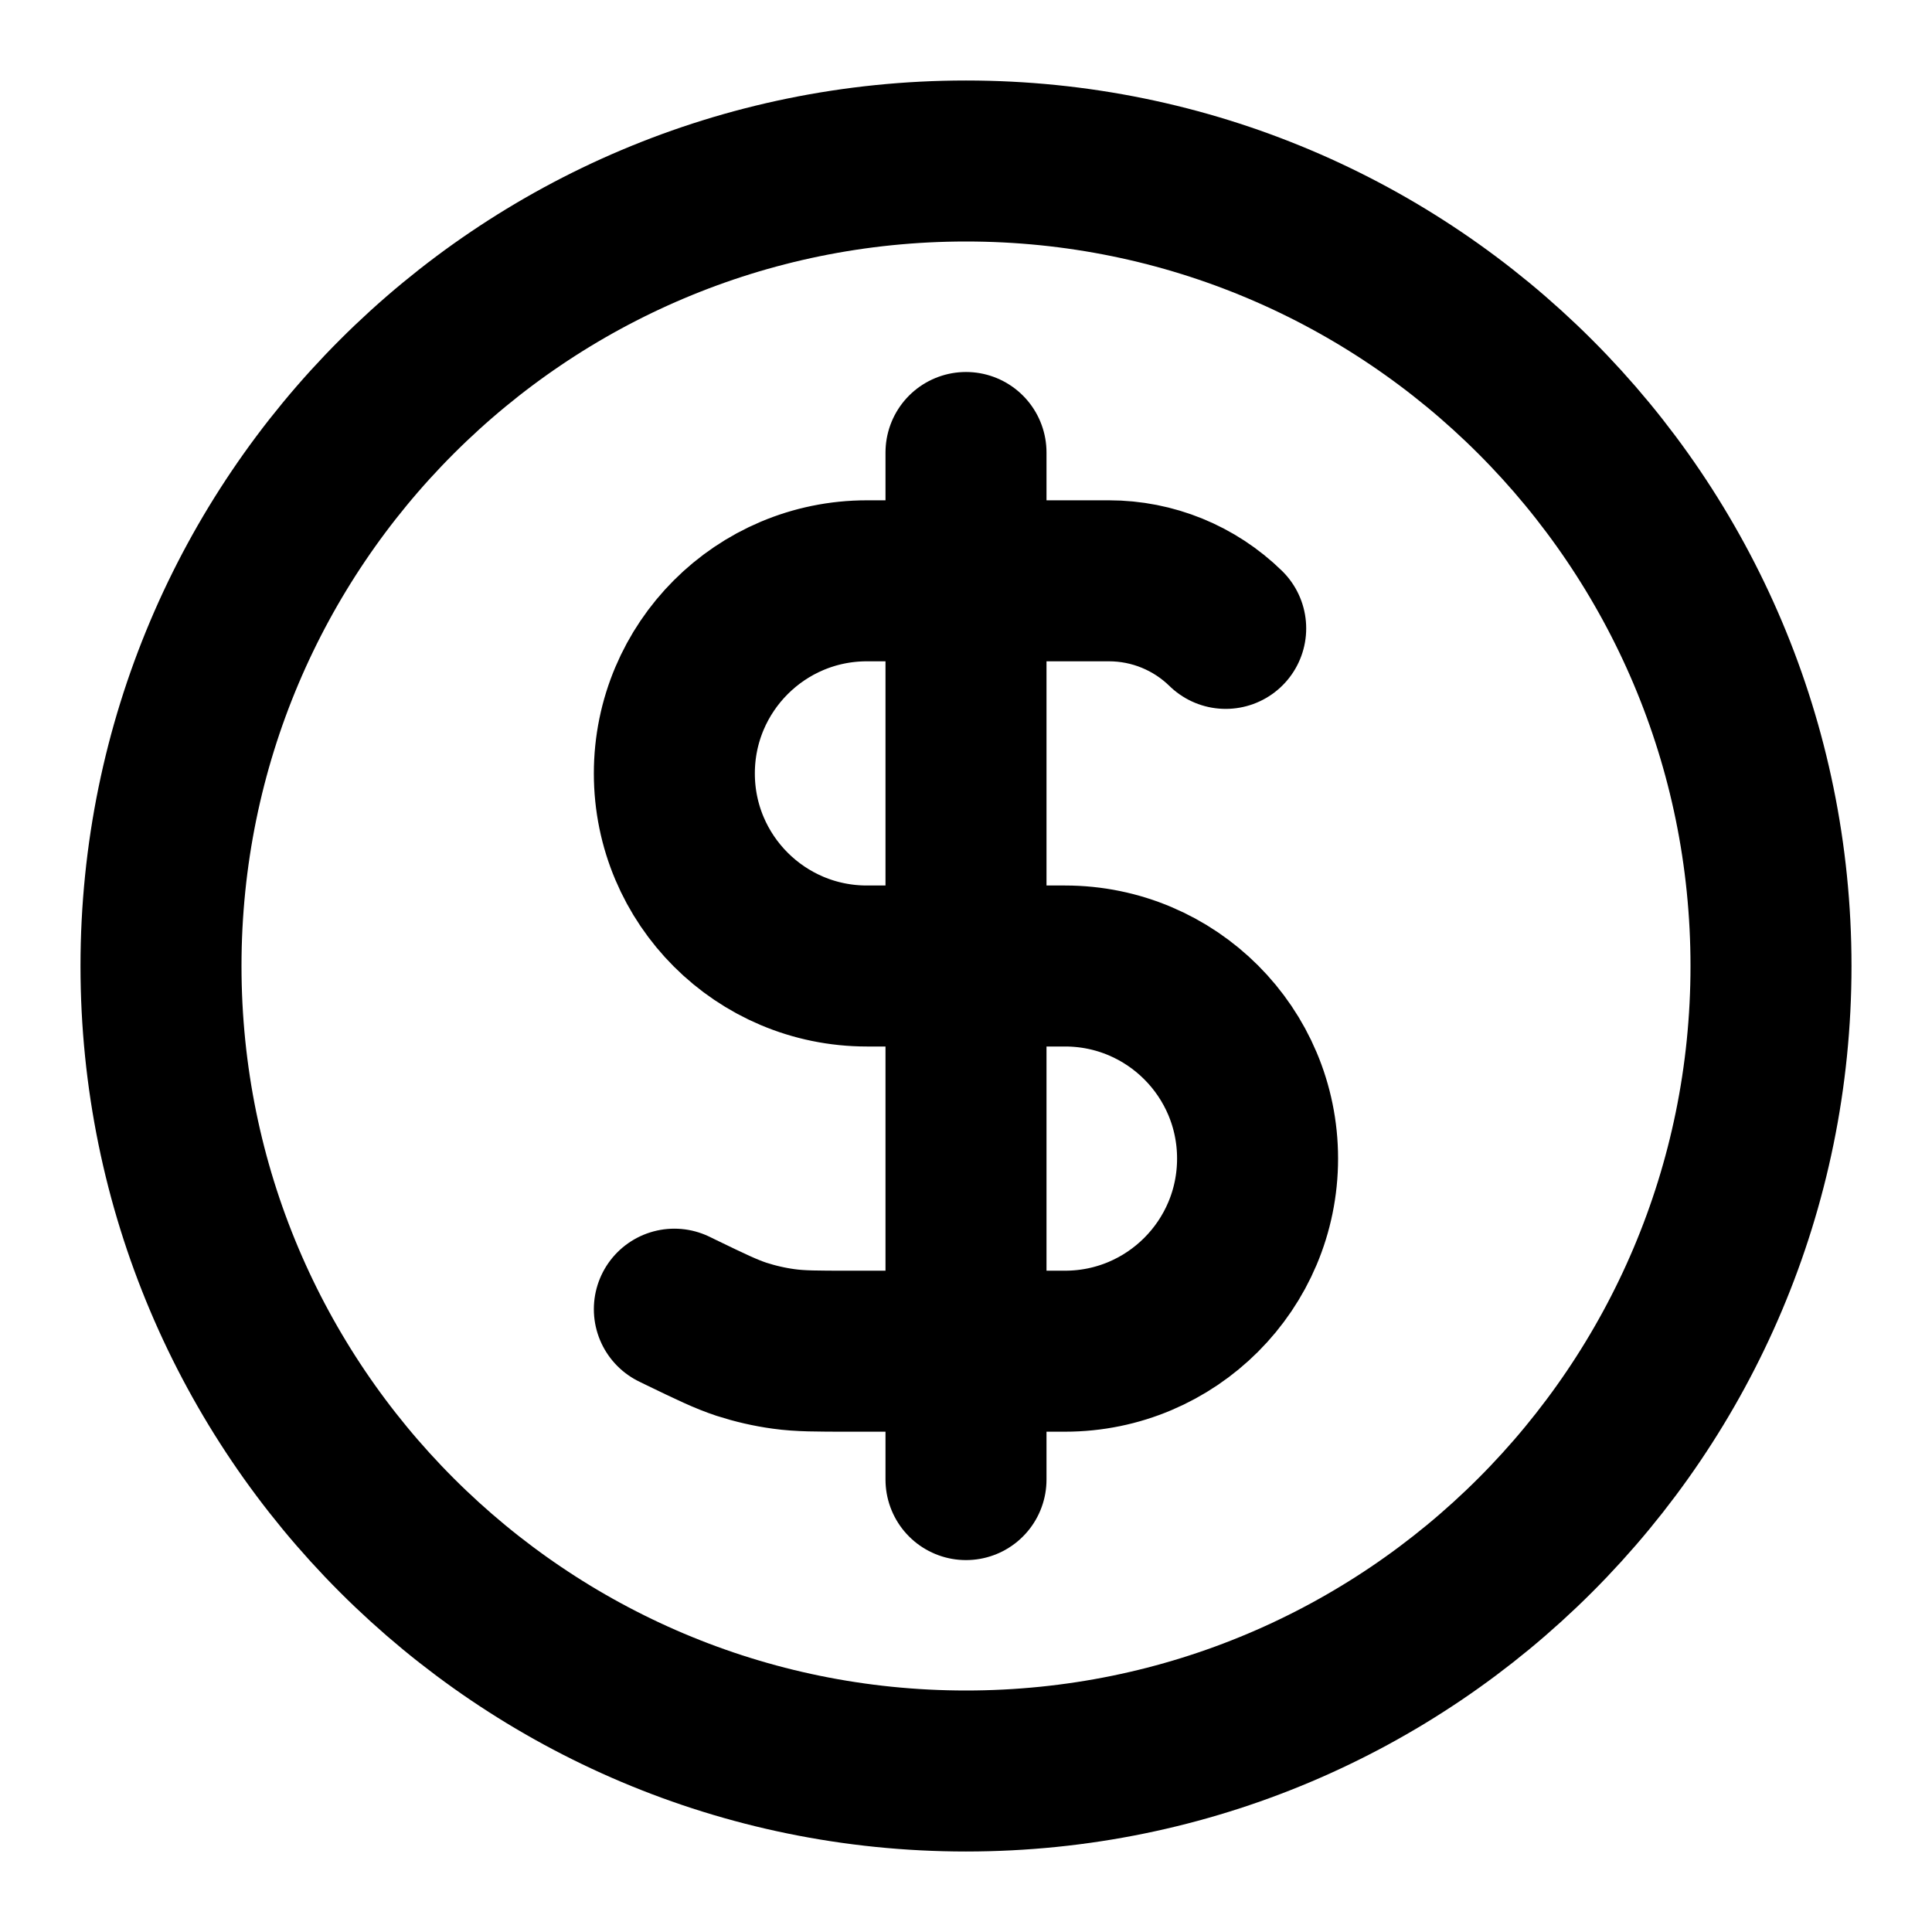 <svg width="24" height="24" viewBox="0 0 24 24" fill="none" xmlns="http://www.w3.org/2000/svg">
<path d="M12 12H10.769C9.448 12 8.377 10.929 8.377 9.608C8.377 8.287 9.448 7.215 10.769 7.215H12M12 12H13.23C14.551 12 15.622 13.071 15.622 14.392C15.622 15.714 14.551 16.785 13.23 16.785H12M12 12V7.215M12 12V16.785M12 7.215V5.621M12 7.215H13.776C14.318 7.215 14.838 7.427 15.226 7.806M12 16.785V18.38M12 16.785H10.555C10.144 16.785 9.939 16.785 9.737 16.757C9.559 16.733 9.382 16.692 9.211 16.637C9.018 16.573 8.833 16.484 8.463 16.305L8.377 16.263M22 12C22 17.523 17.523 22 12 22C6.477 22 2 17.523 2 12C2 6.477 6.477 2 12 2C17.523 2 22 6.477 22 12Z" stroke="currentColor" stroke-width="2" stroke-linecap="round" stroke-linejoin="round"/>
</svg>
